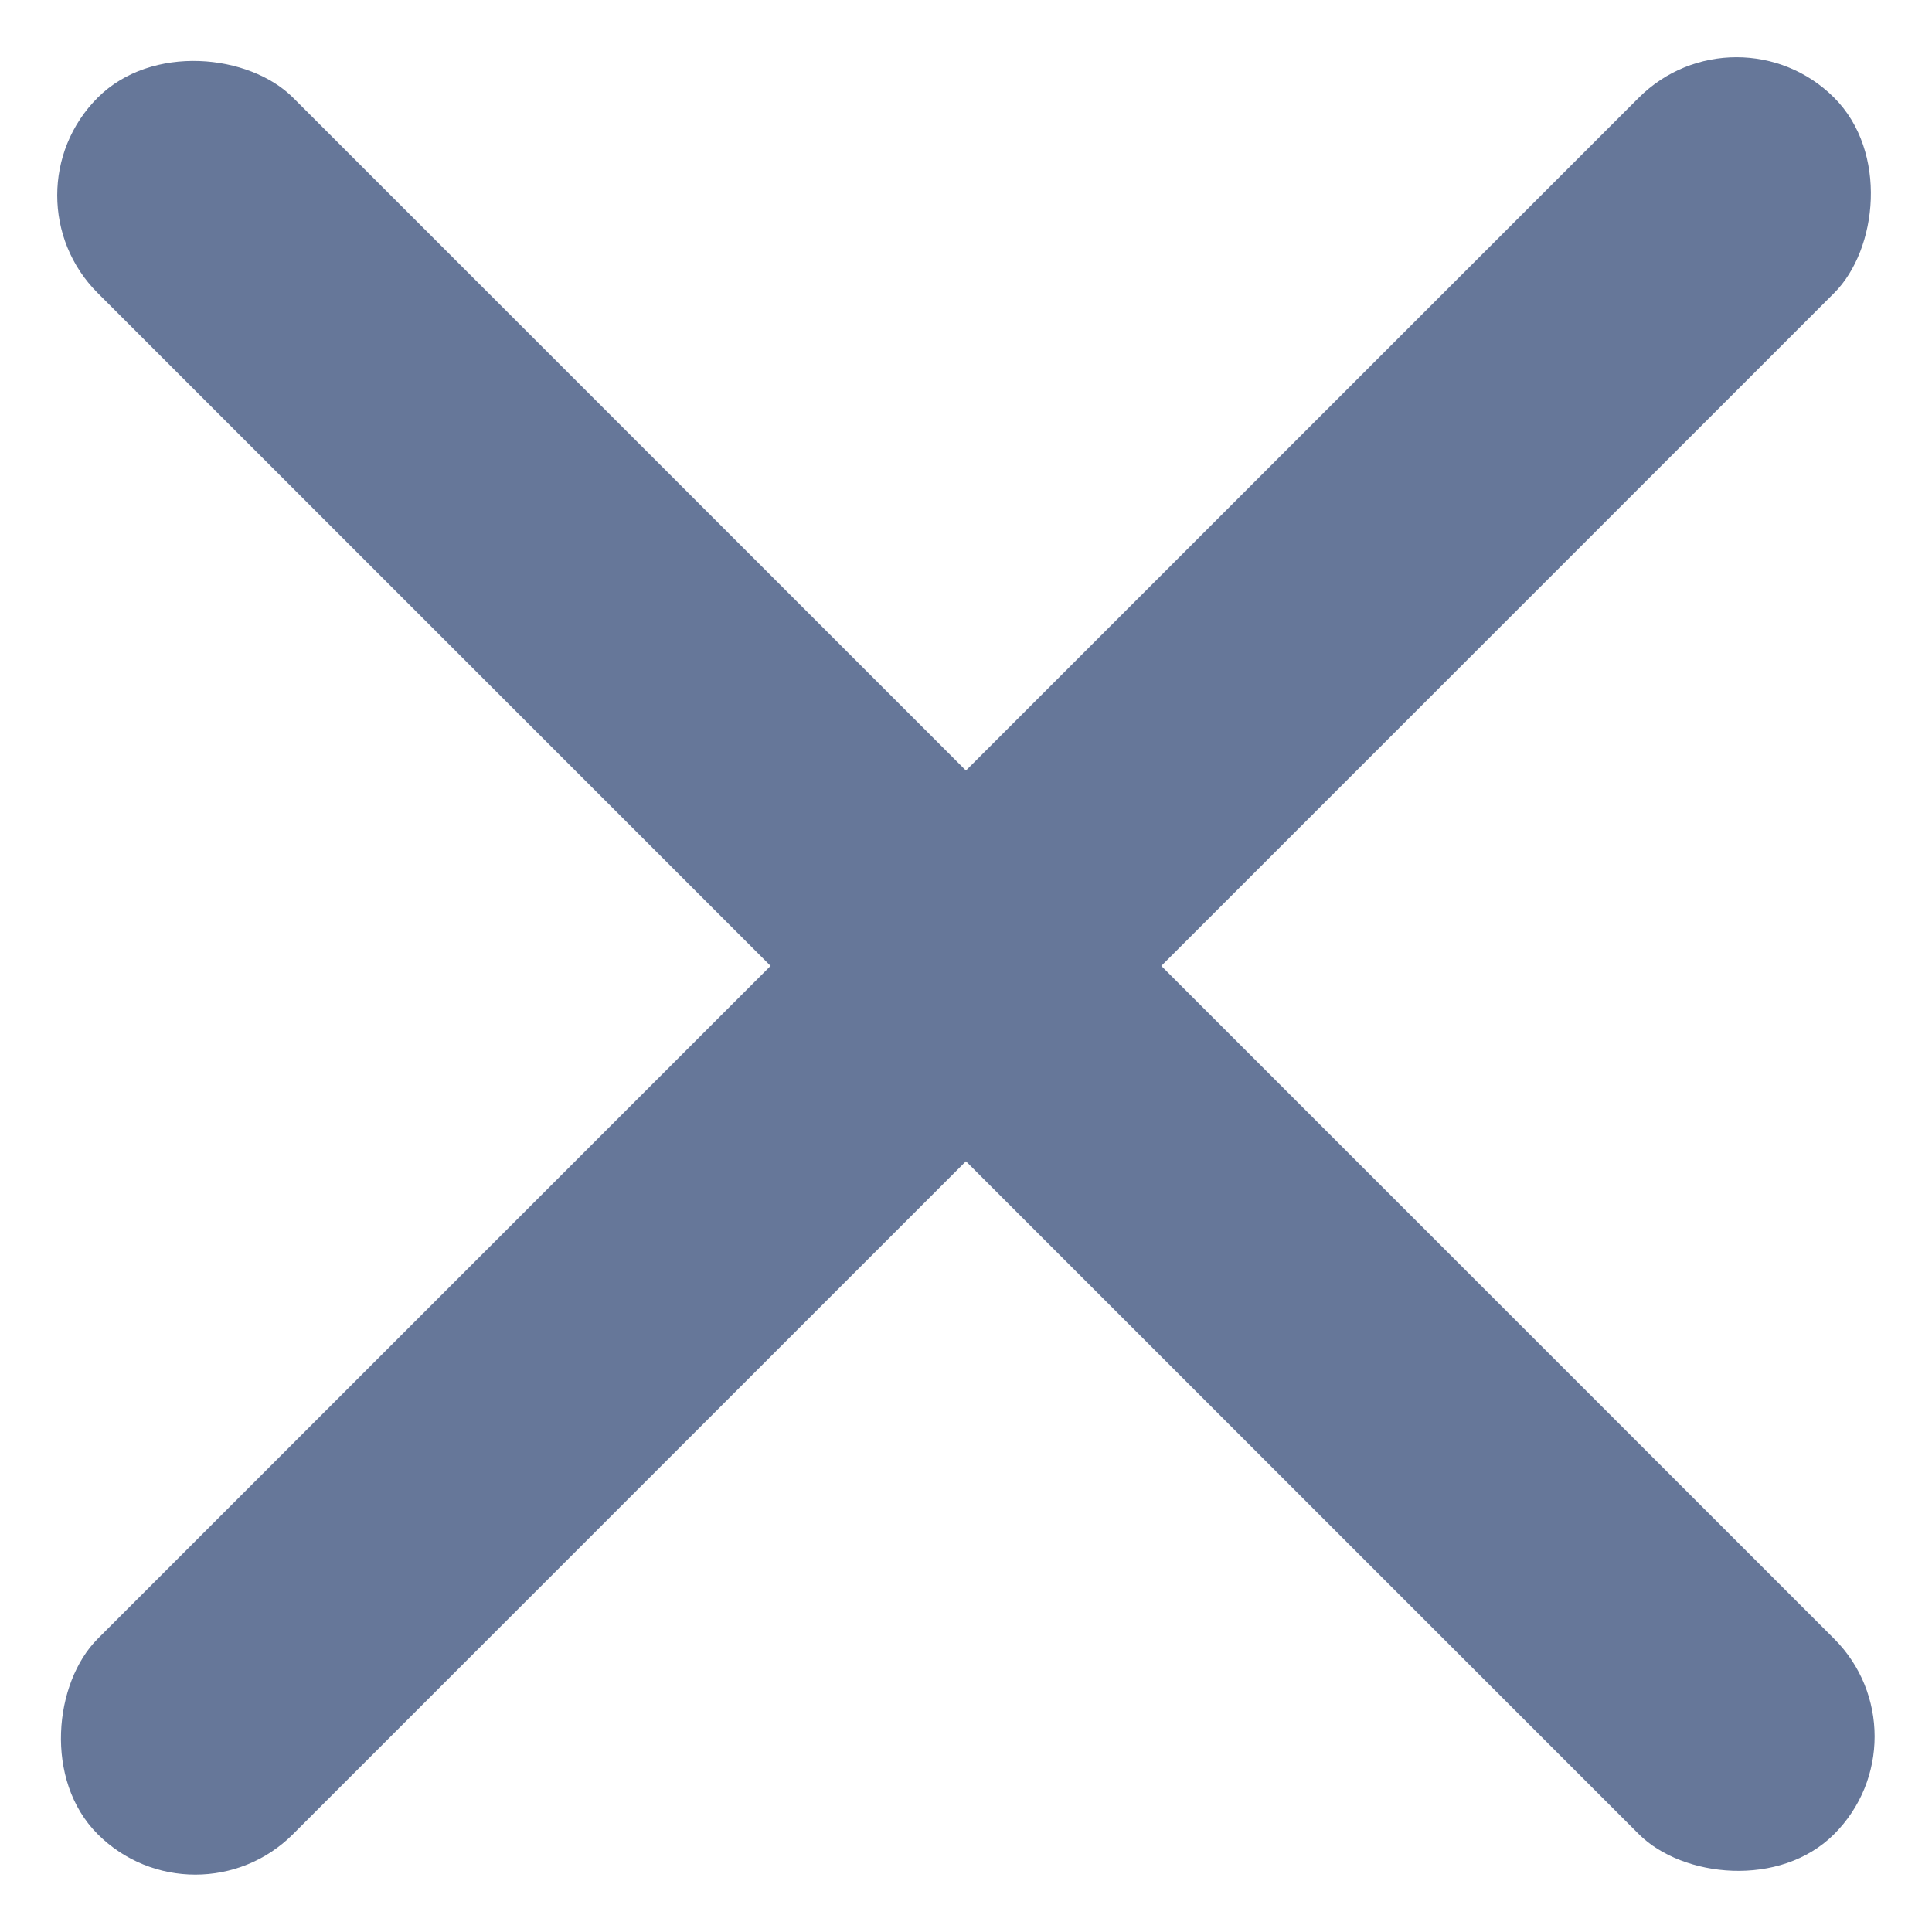 <svg width="10" height="10" viewBox="0 0 10 10" fill="none" xmlns="http://www.w3.org/2000/svg">
<rect x="8.988" y="0" width="1.43" height="12.711" rx="0.715" transform="rotate(45 8.988 0)" fill="#667799"/>
<rect y="1.011" width="1.43" height="12.711" rx="0.715" transform="rotate(-45 0 1.011)" fill="#667799"/>
</svg>
